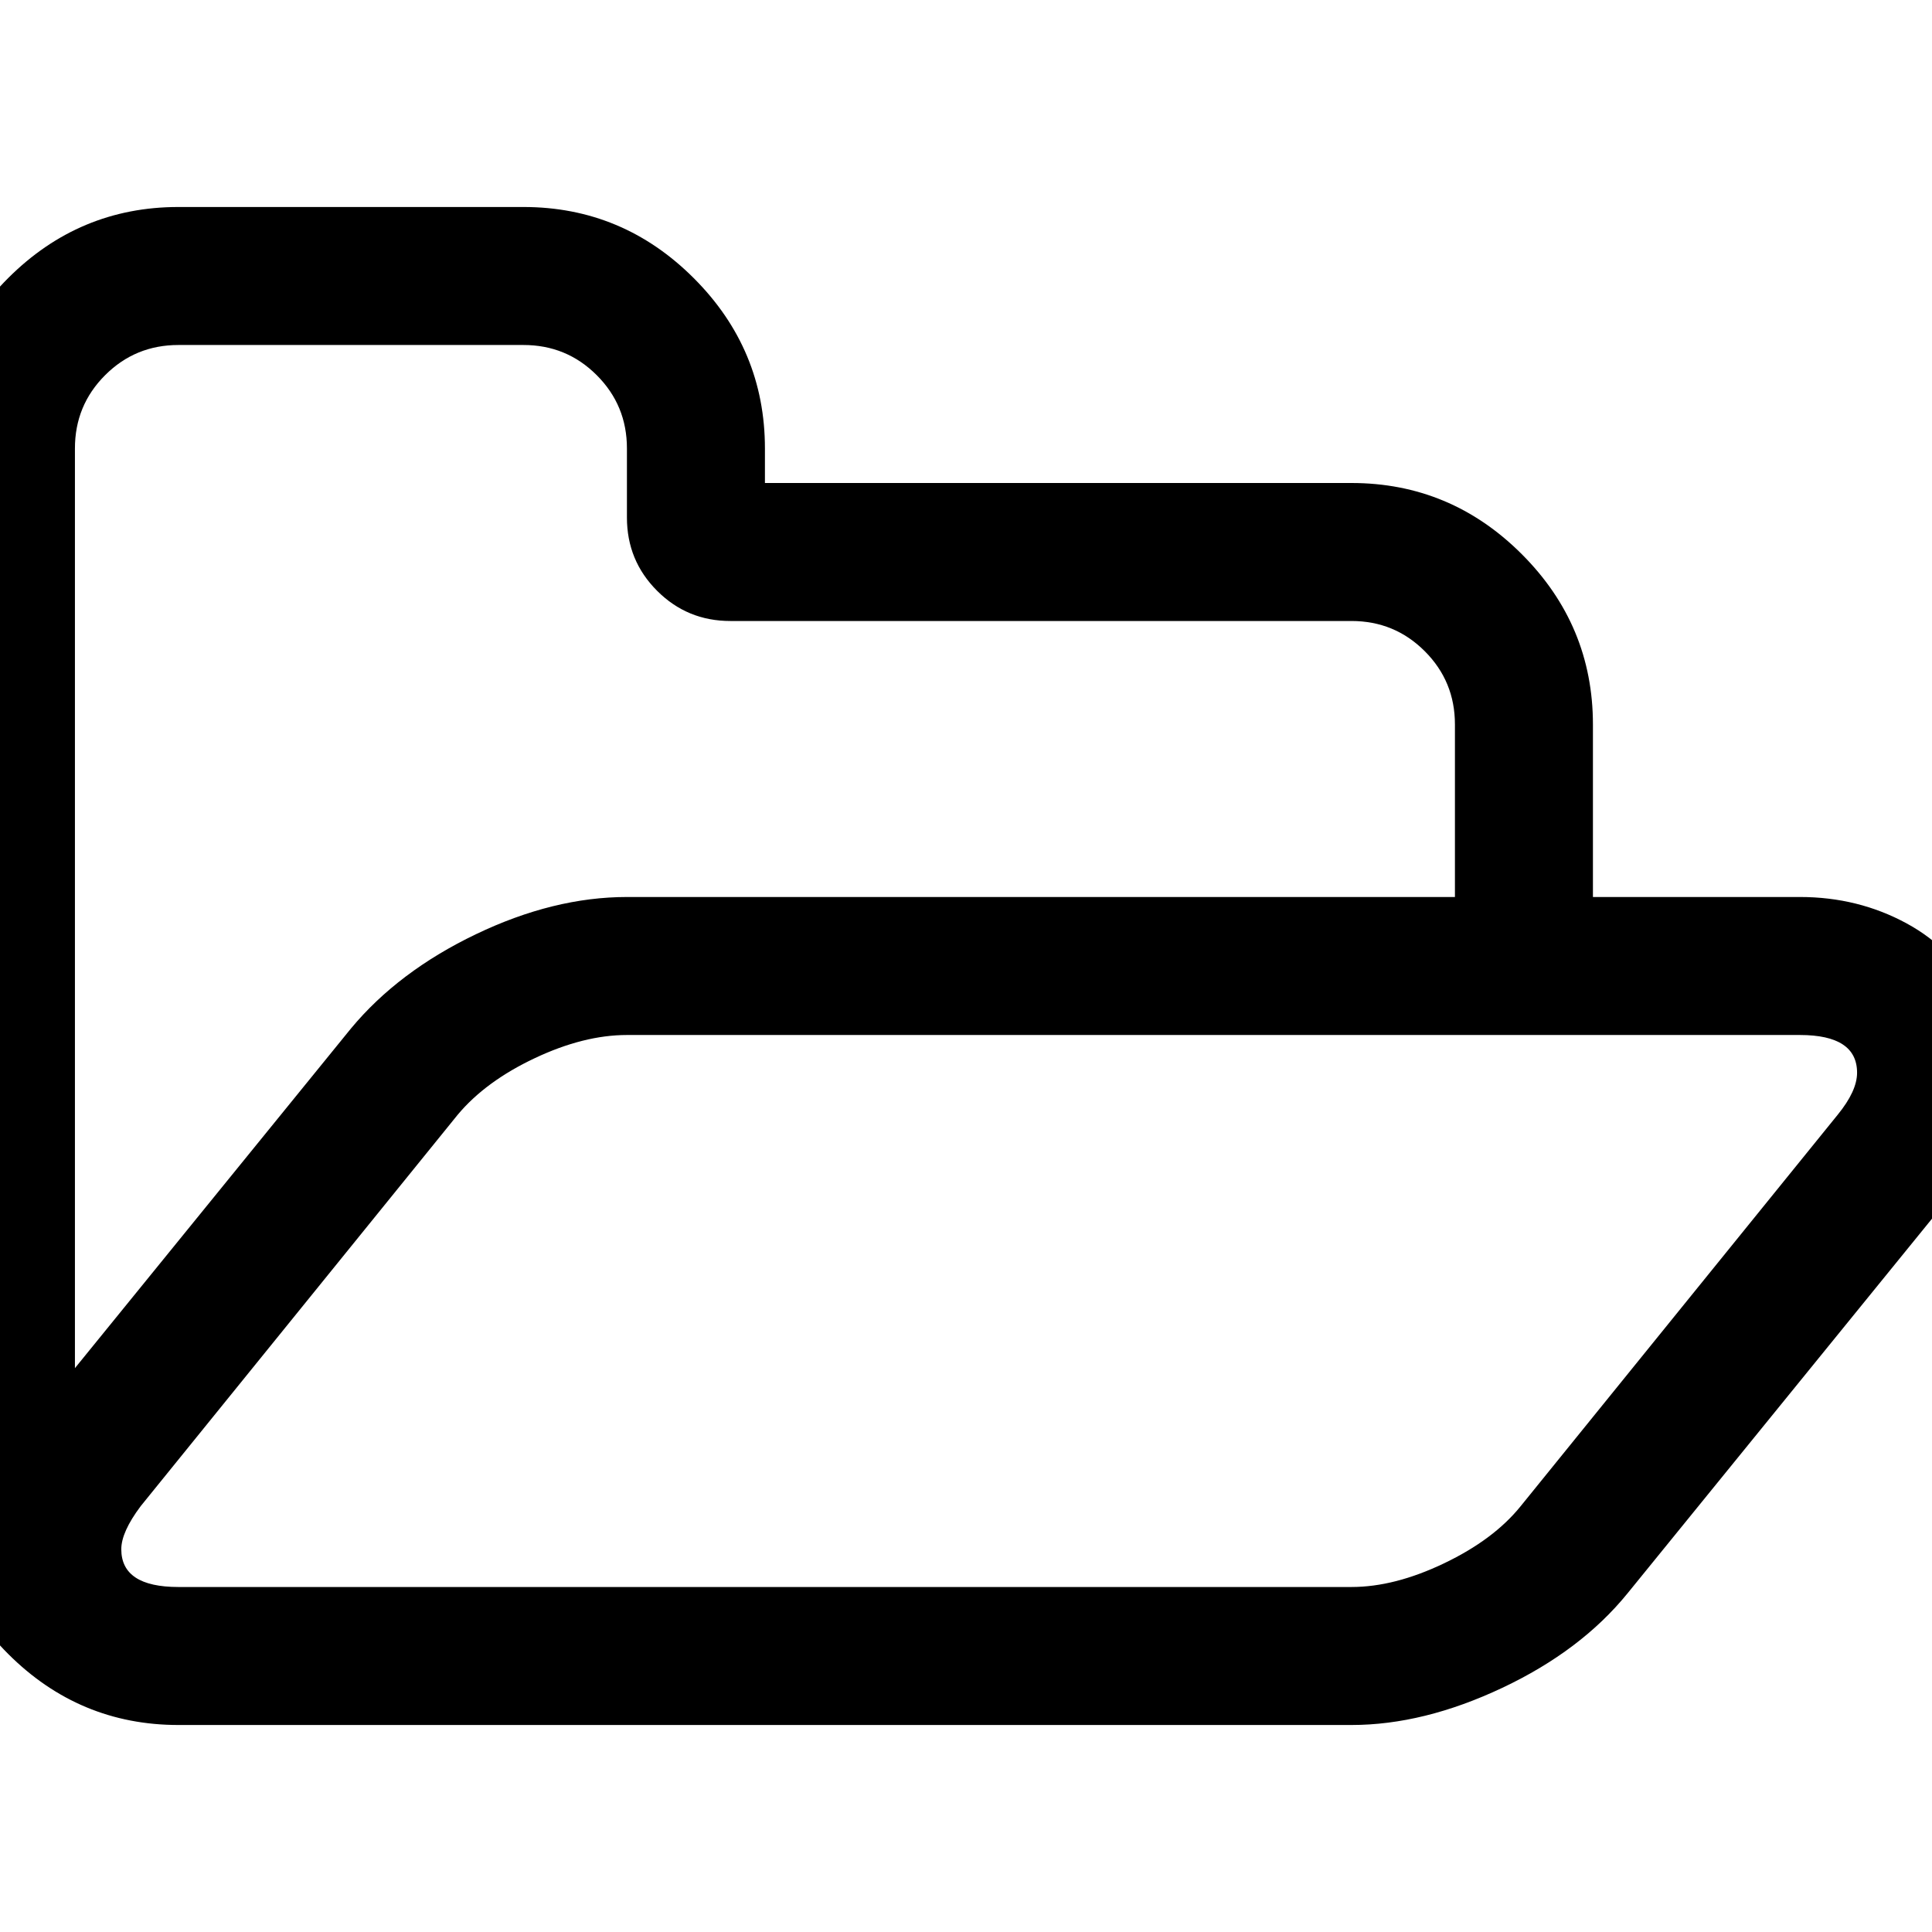 <svg xmlns="http://www.w3.org/2000/svg" x="0px" y="0px" viewBox="596 -596 1792 1792" style="enable-background:new 596 -596 1792 1792;">
<path d="M2300.5,438l-294,363c-16.7,20.7-40.3,38.3-71,53s-59.3,22-86,22h-1088c-35.3,0-53-11.7-53-35c0-10.7,6-24,18-40l294-363
	c17.3-20.7,41.2-38.2,71.5-52.5c30.3-14.3,58.8-21.5,85.5-21.5h1088c35.3,0,53,11.7,53,35C2318.5,410.3,2312.5,423.3,2300.5,438z
	 M1037.5,270.5c-48,23-86.7,52.2-116,87.5l-256,315v-853c0-26.7,9.3-49.3,28-68s41.3-28,68-28h320c26.7,0,49.3,9.3,68,28
	c18.7,18.7,28,41.3,28,68v64c0,26.7,9.3,49.3,28,68c18.7,18.7,41.3,28,68,28h576c26.7,0,49.3,9.3,68,28s28,41.3,28,68v160h-768
	C1132.2,236,1085.5,247.5,1037.5,270.5z M2431.5,331c-14.7-30.7-37-54.2-67-70.5s-63-24.5-99-24.5h-192V76c0-61.3-22-114-66-158
	s-96.7-66-158-66h-544v-32c0-61.3-22-114-66-158s-96.7-66-158-66h-320c-61.3,0-114,22-158,66s-66,96.7-66,158v960
	c0,61.3,22,114,66,158s96.7,66,158,66h1088c44.7,0,91.3-11.5,140-34.5s87.3-52.2,116-87.5l295-363c30.7-38.7,46-78.7,46-120
	C2446.5,375,2441.5,352.3,2431.5,331z"/>
</svg>
